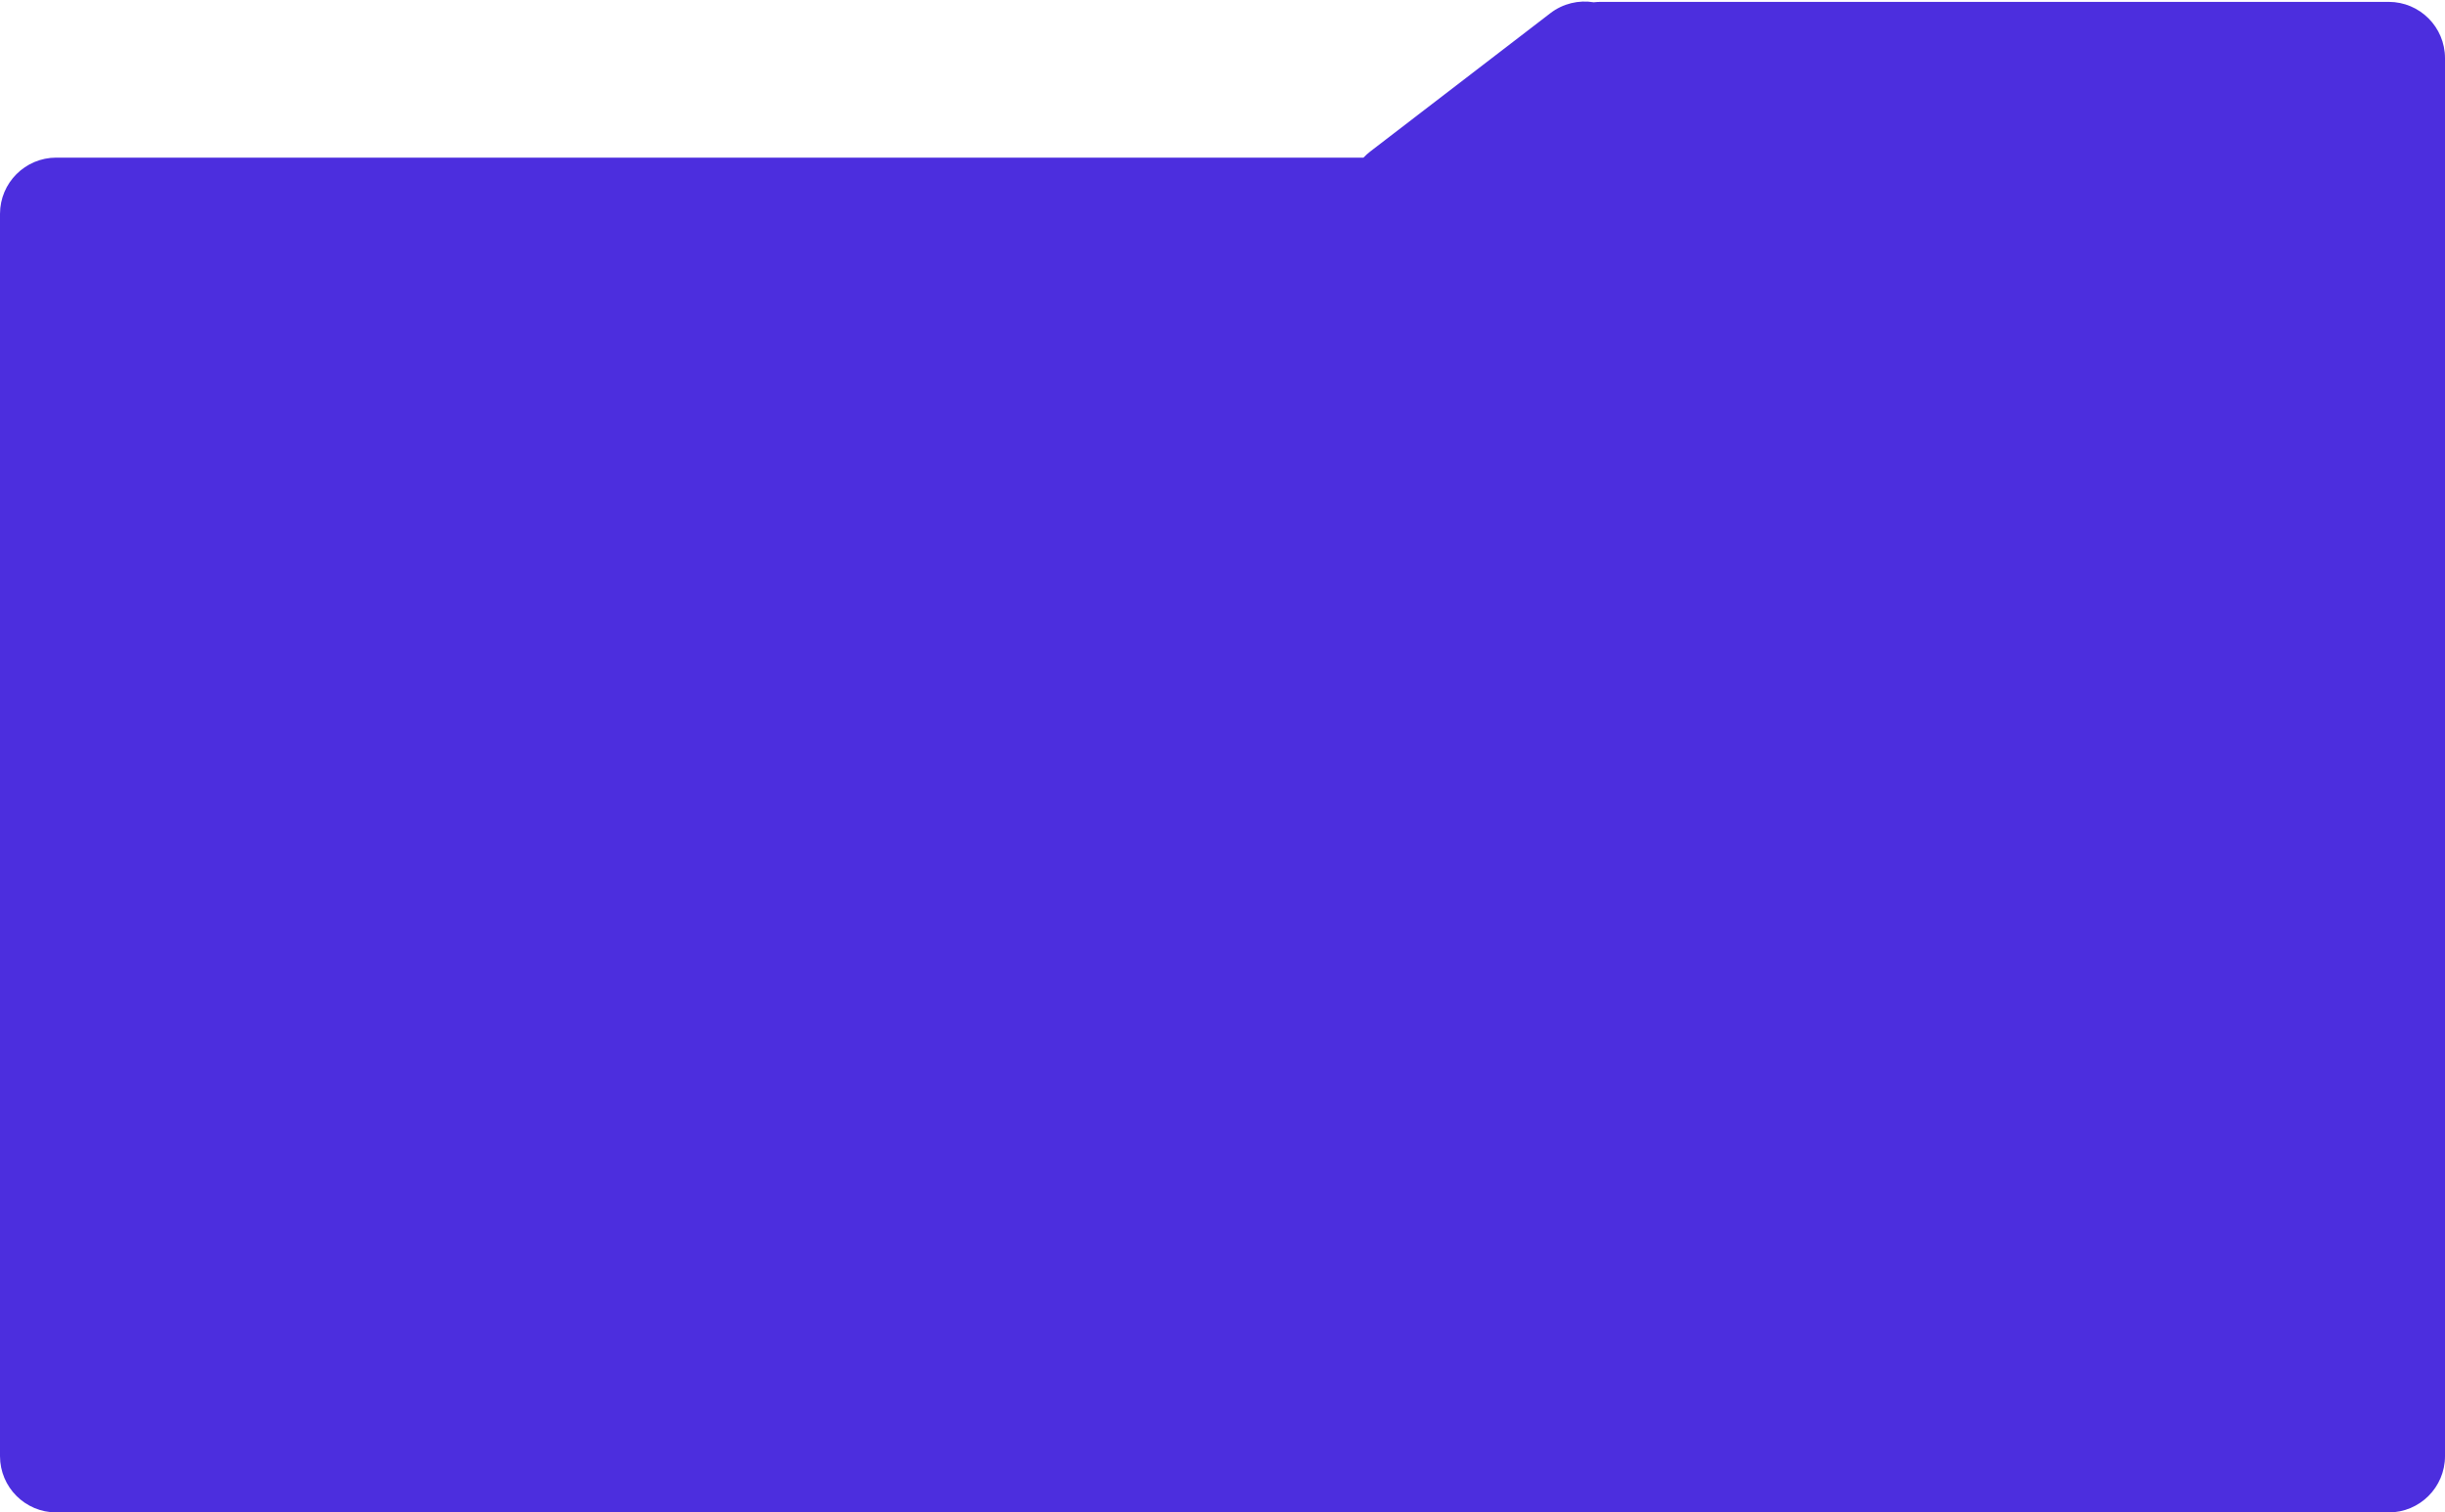 <svg width="1303" height="806" viewBox="0 0 1303 806" fill="none" xmlns="http://www.w3.org/2000/svg">
<path fill-rule="evenodd" clip-rule="evenodd" d="M849.361 1.218C841.378 -0.089 832.977 1.847 826.23 7.028L730.223 80.744C728.928 81.738 727.727 82.828 726.626 84H30C13.431 84 0 97.431 0 114V776C0 792.569 13.431 806 30 806H1273C1289.57 806 1303 792.569 1303 776V115V114V31C1303 14.431 1289.57 1 1273 1H853C851.768 1 850.554 1.074 849.361 1.218Z" fill="#4C2EDE"/>
</svg>
